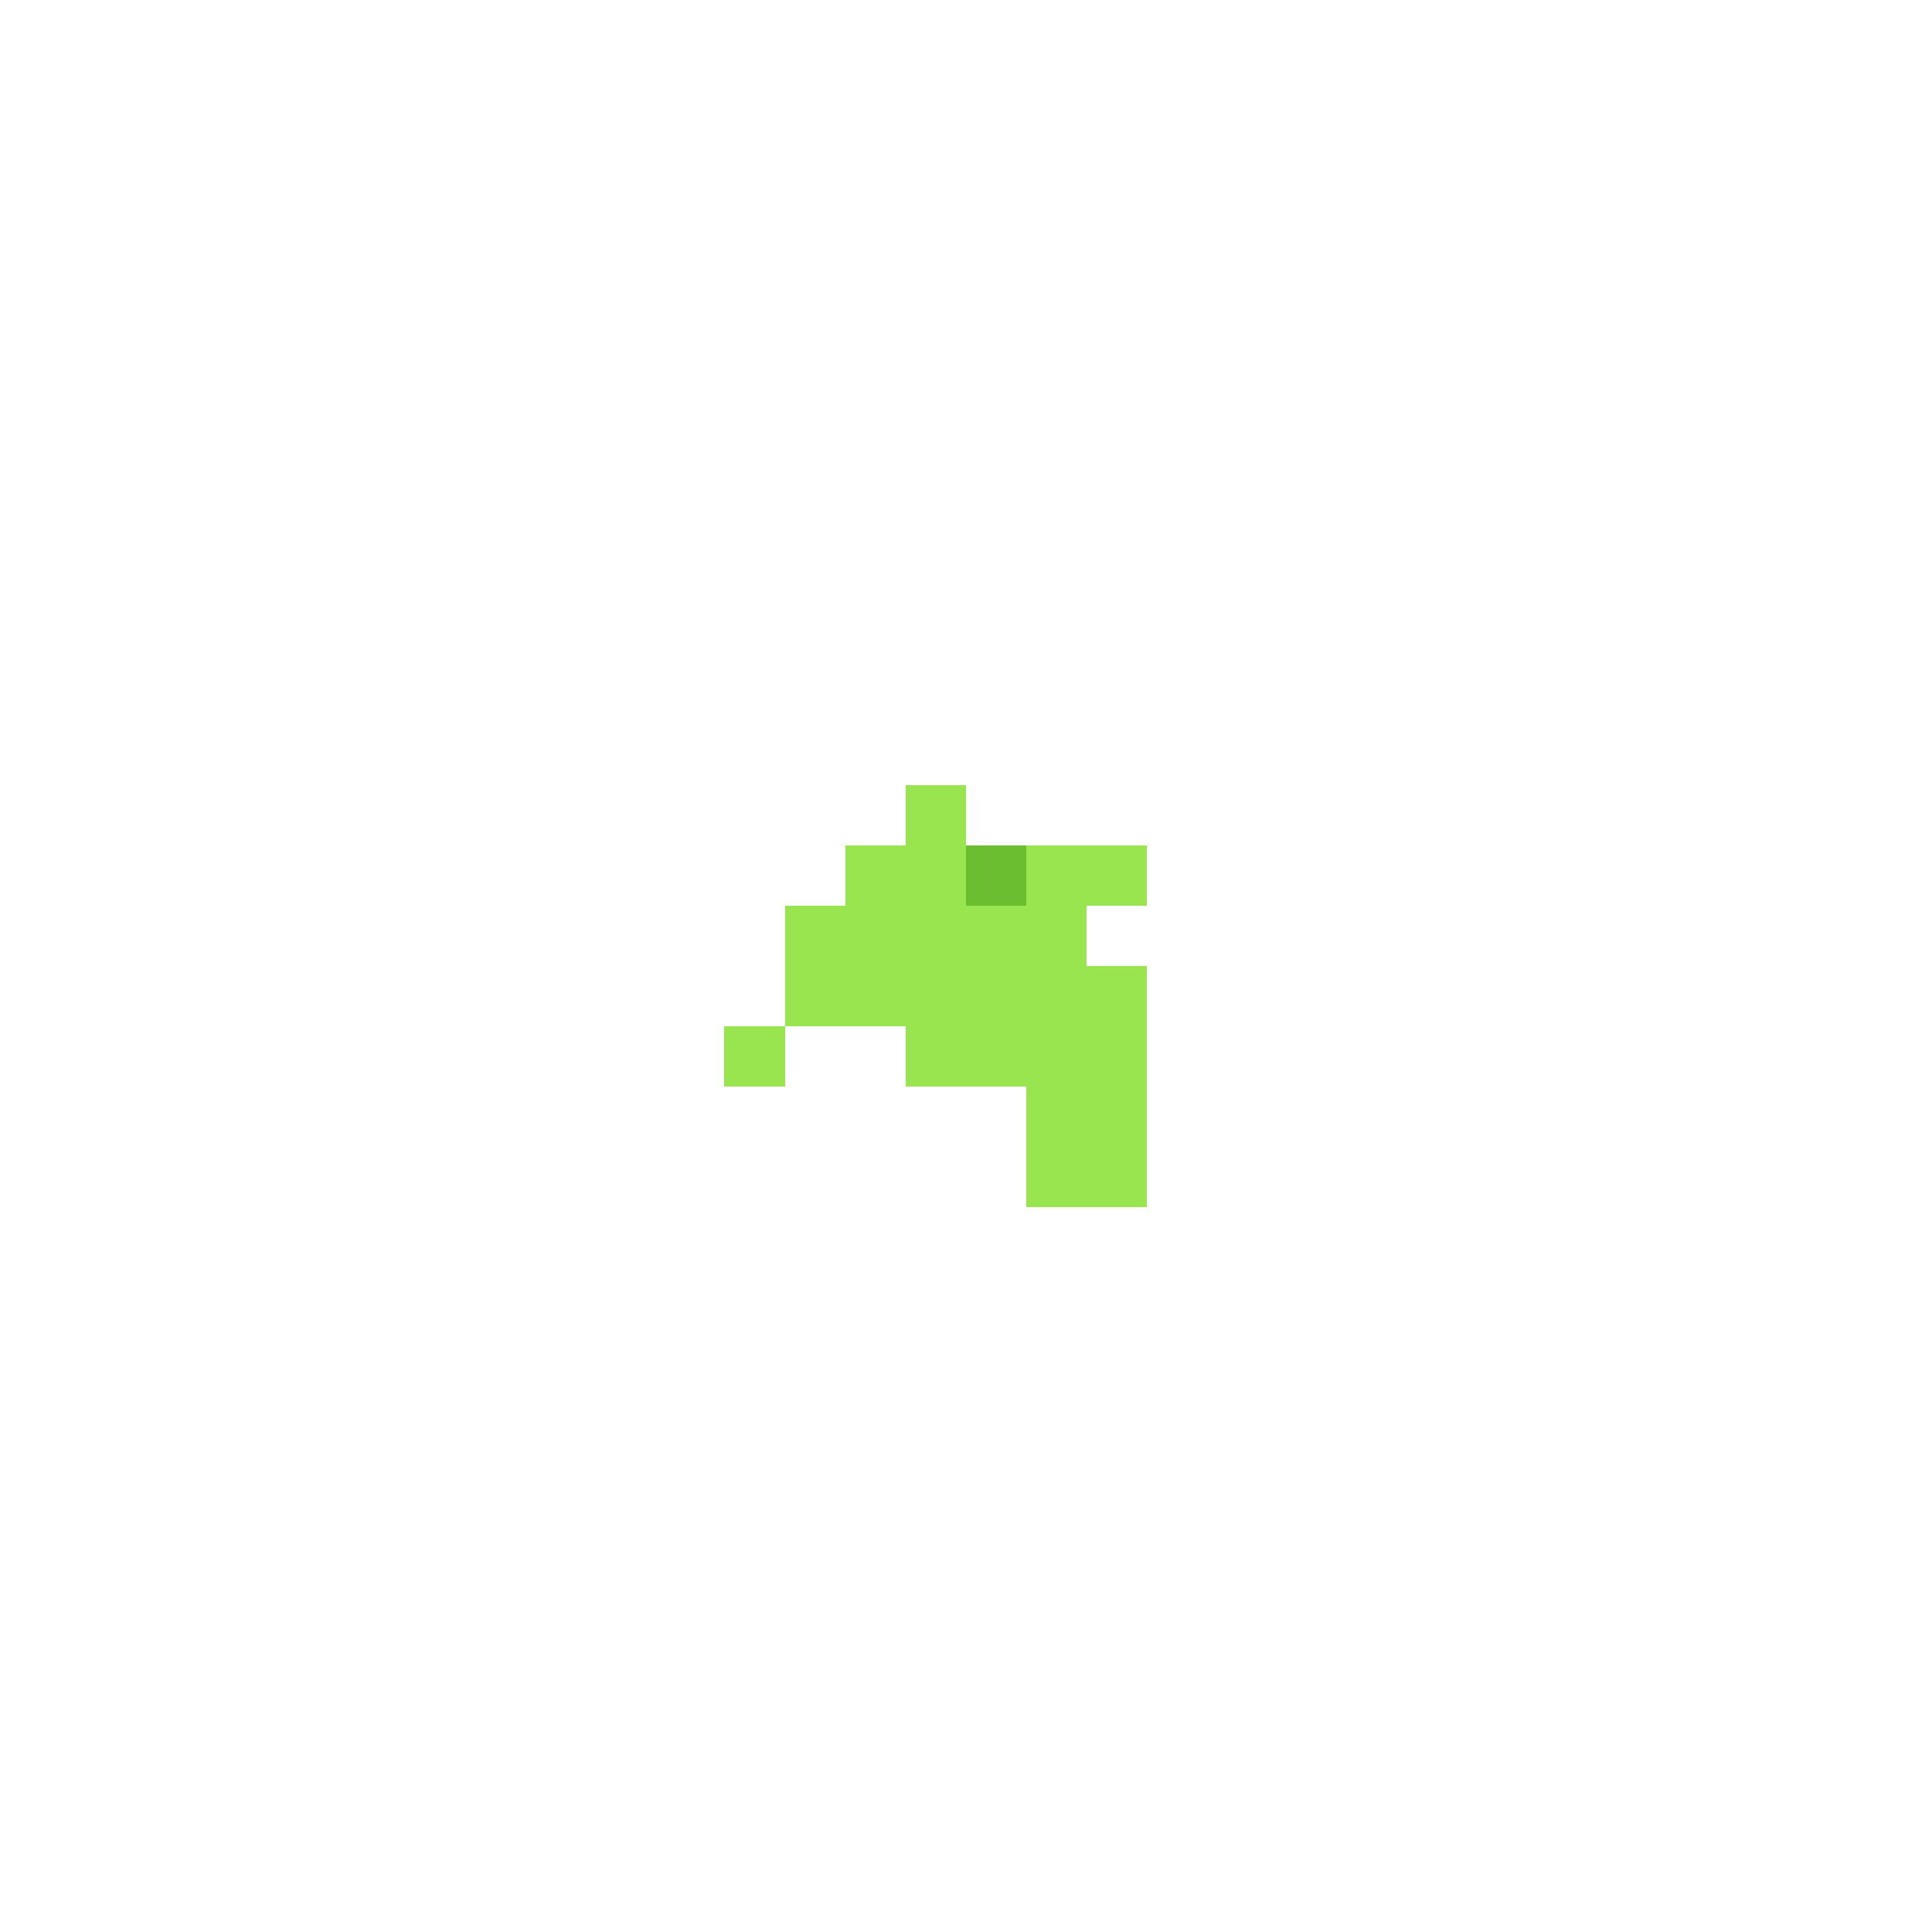 <svg xmlns="http://www.w3.org/2000/svg" width="32" height="32" shape-rendering="crispEdges"><path fill="#99E550" d="M15 13h1v1h-1zm-1 1h1v1h-1zm1 0h1v1h-1z"/><path fill="#6ABE30" d="M16 14h1v1h-1z"/><path fill="#99E550" d="M17 14h1v1h-1zm1 0h1v1h-1zm-5 1h1v1h-1zm1 0h1v1h-1zm1 0h1v1h-1zm1 0h1v1h-1zm1 0h1v1h-1zm-4 1h1v1h-1zm1 0h1v1h-1zm1 0h1v1h-1zm1 0h1v1h-1zm1 0h1v1h-1zm1 0h1v1h-1zm-6 1h1v1h-1zm3 0h1v1h-1zm1 0h1v1h-1zm1 0h1v1h-1zm1 0h1v1h-1zm-1 1h1v1h-1zm1 0h1v1h-1zm-1 1h1v1h-1zm1 0h1v1h-1z"/></svg>